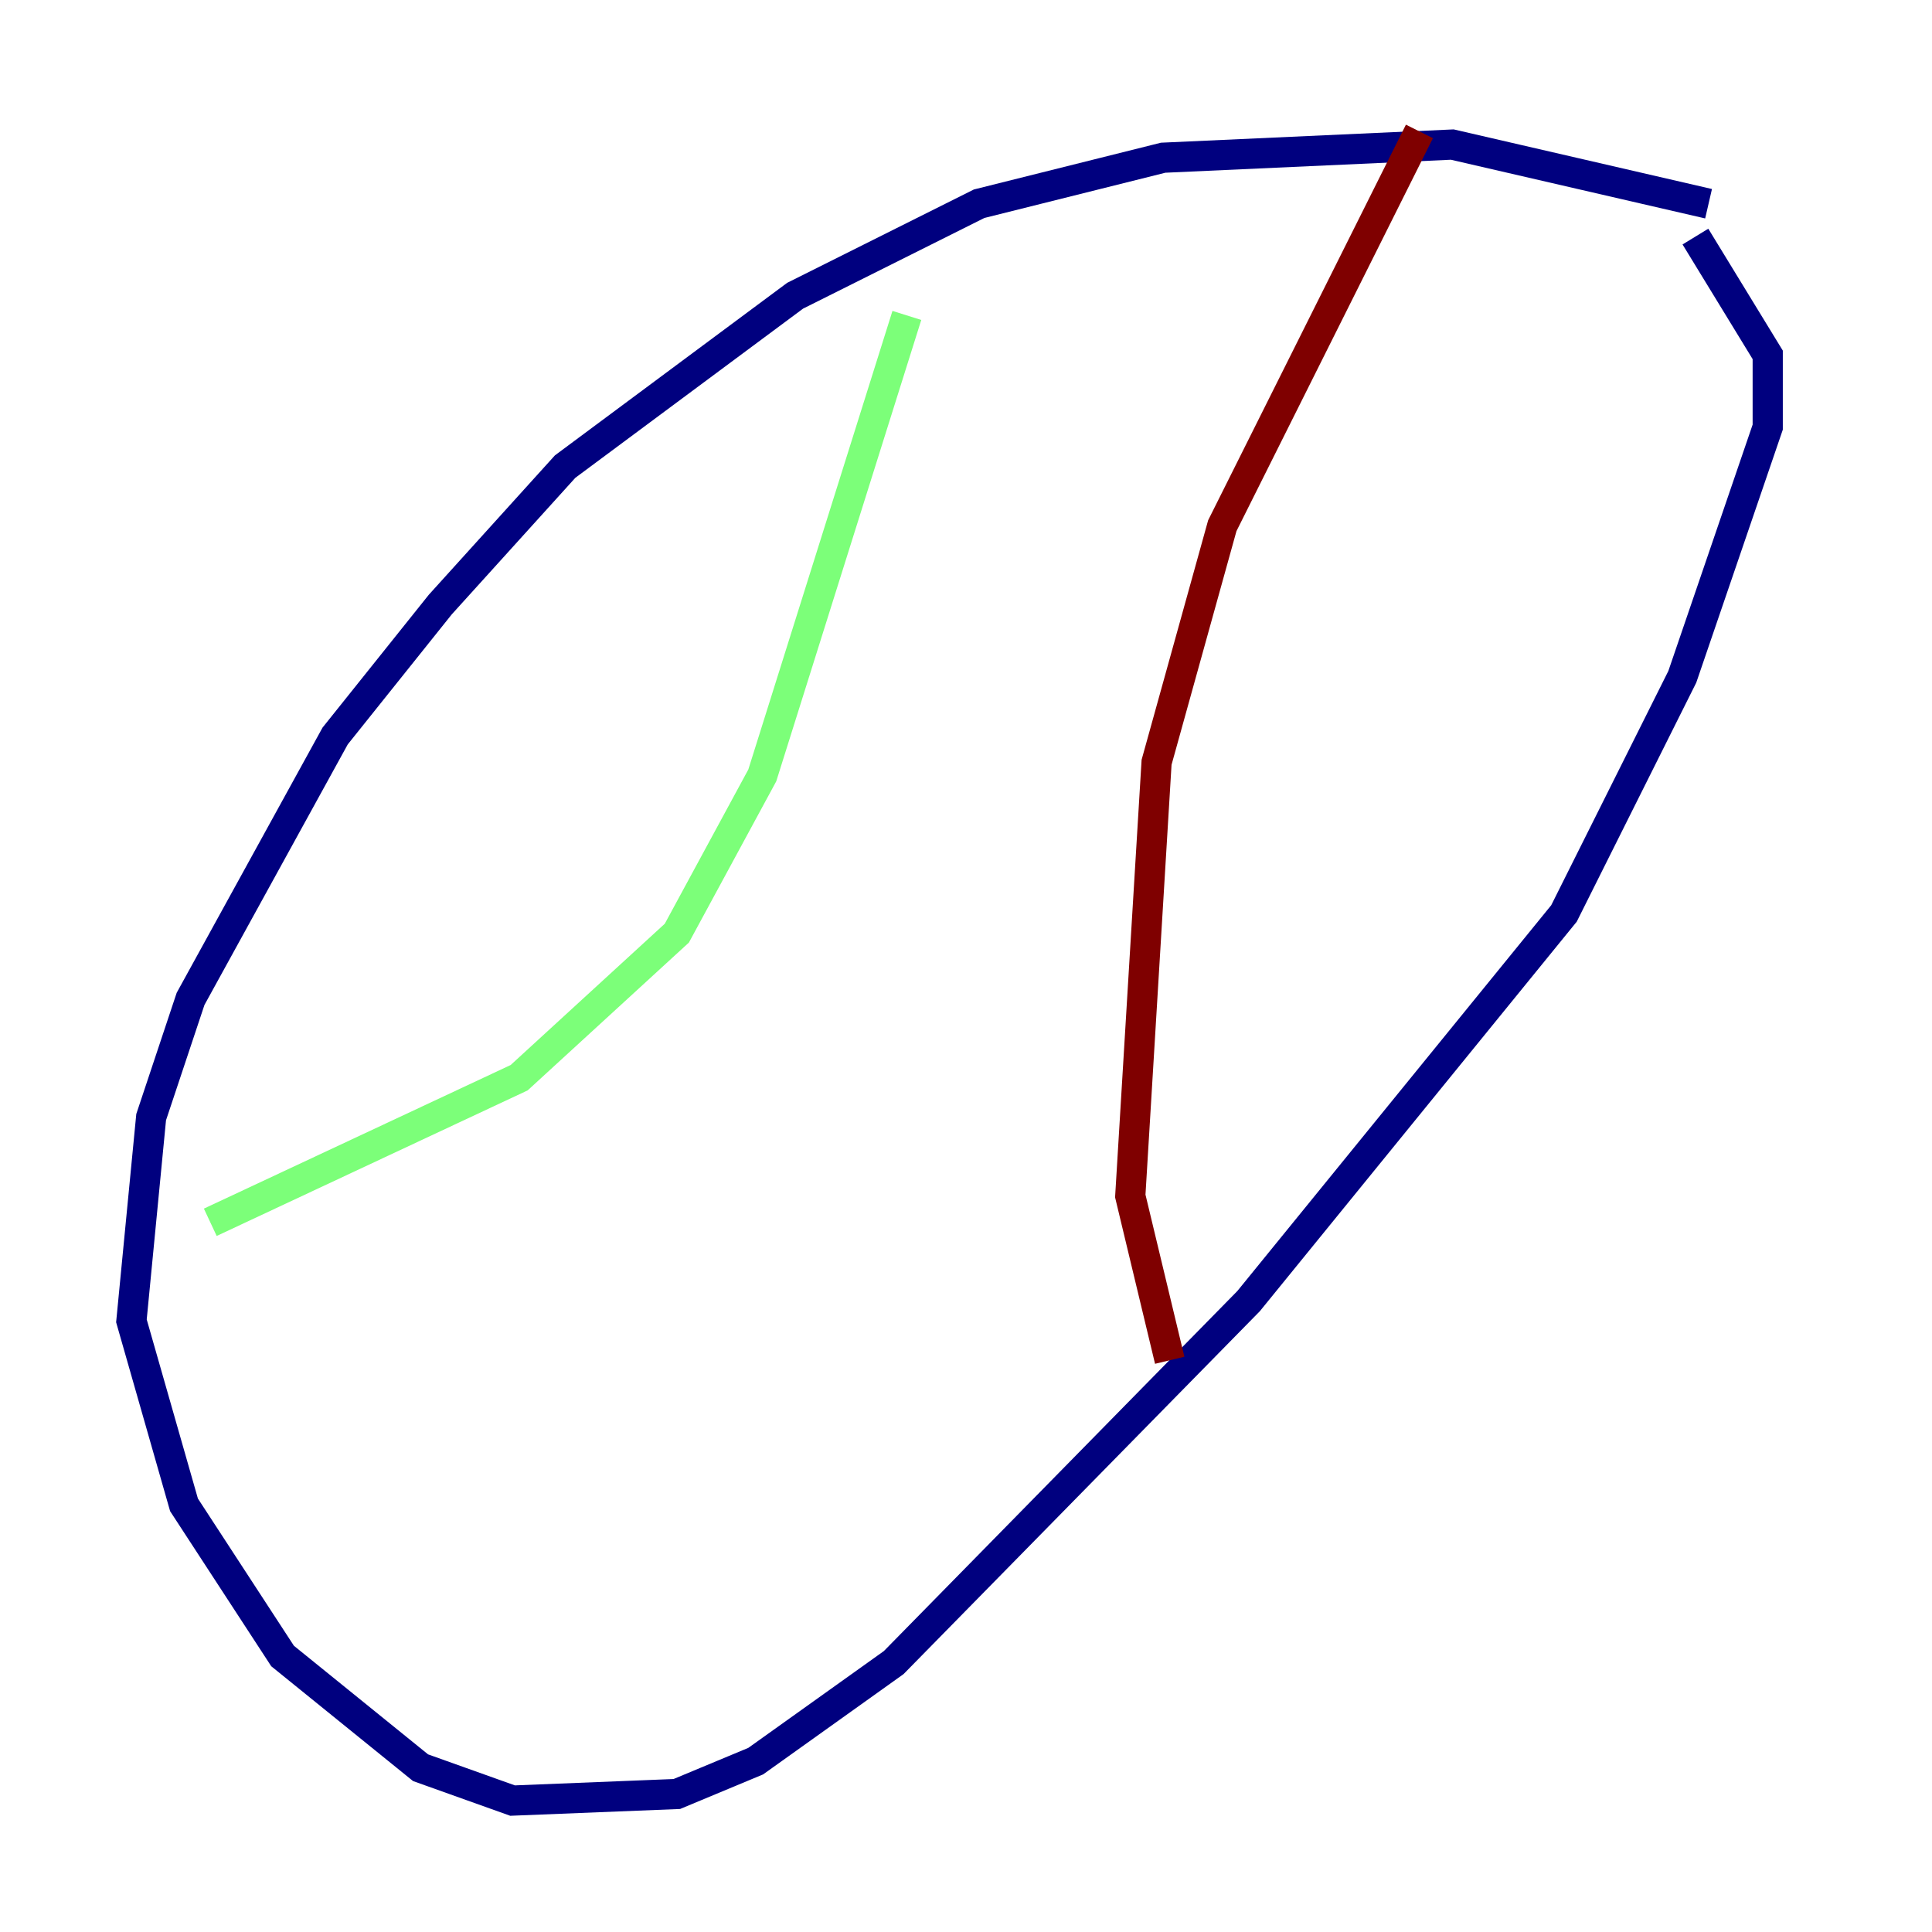 <?xml version="1.0" encoding="utf-8" ?>
<svg baseProfile="tiny" height="128" version="1.2" viewBox="0,0,128,128" width="128" xmlns="http://www.w3.org/2000/svg" xmlns:ev="http://www.w3.org/2001/xml-events" xmlns:xlink="http://www.w3.org/1999/xlink"><defs /><polyline fill="none" points="113.197,13.497 96.218,9.578 77.061,10.449 64.871,13.497 52.68,19.592 37.442,30.912 29.17,40.054 22.204,48.762 12.626,66.177 10.014,74.014 8.707,87.51 12.191,99.701 18.721,109.714 27.864,117.116 33.959,119.293 44.843,118.857 50.068,116.68 59.211,110.15 82.721,86.204 103.619,60.517 111.456,44.843 117.116,28.299 117.116,23.51 112.326,15.674" stroke="#00007f" stroke-width="2" /><polyline fill="none" points="60.082,20.898 50.503,51.374 44.843,61.823 34.395,71.401 13.932,80.98" stroke="#7cff79" stroke-width="2" /><polyline fill="none" points="94.041,8.707 80.98,34.83 76.626,50.503 74.884,79.238 77.497,90.122" stroke="#7f0000" stroke-width="2" /></svg>